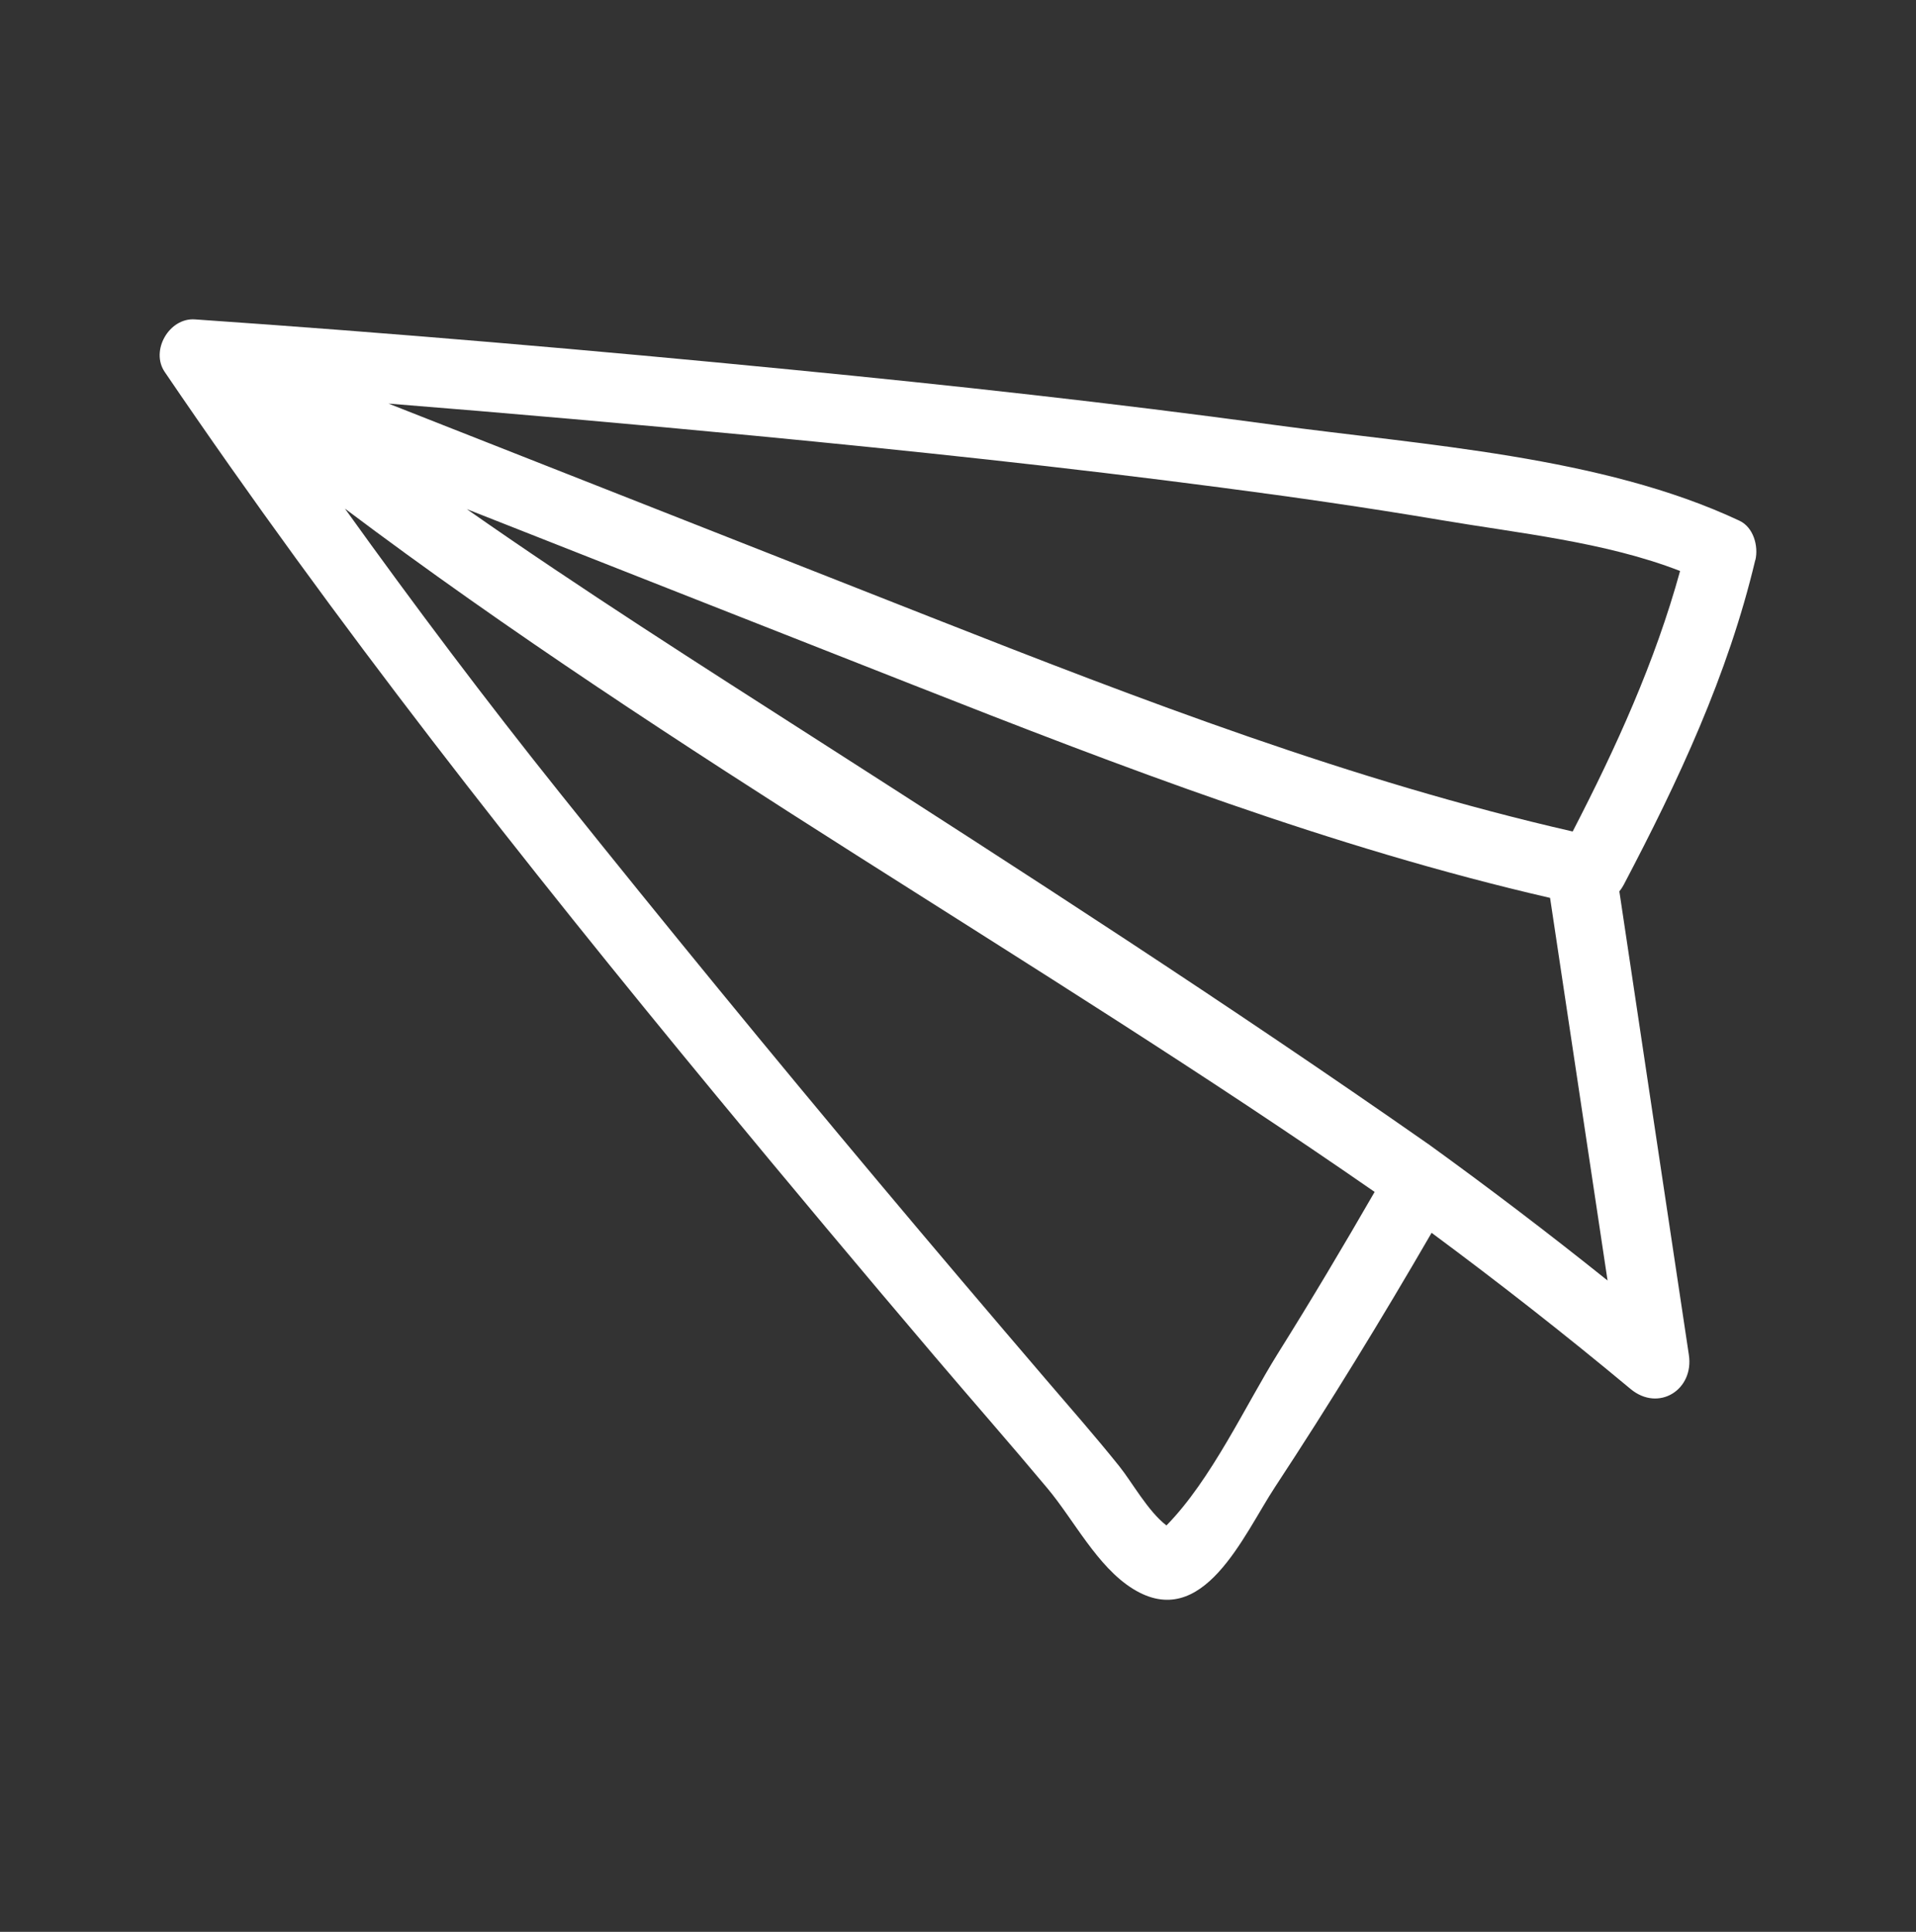 <svg width="120" height="121" viewBox="0 0 120 121" fill="none" xmlns="http://www.w3.org/2000/svg">
<rect x="0" y="0" width="120" height="121" fill="#333333" stroke="none"/>
<path d="M109.941 35.079C110.145 34.207 109.823 33.02 108.935 32.611C100.305 28.556 89.159 27.888 79.751 26.607C69.706 25.239 59.622 24.131 49.522 23.148C37.096 21.93 24.653 20.861 12.203 20.004C10.592 19.894 9.405 21.961 10.317 23.297C21.03 39.072 32.733 53.927 44.869 68.633C49.38 74.096 53.931 79.535 58.522 84.935C60.872 87.701 63.269 90.429 65.595 93.211C67.278 95.223 68.716 98.124 70.956 99.515C75.35 102.242 77.873 96.151 79.853 93.14C83.28 87.929 86.534 82.616 89.662 77.216C93.907 80.36 98.064 83.614 102.12 86.994C103.873 88.456 106.105 87.049 105.775 84.864C104.321 75.188 102.867 65.505 101.421 55.83C101.515 55.712 101.609 55.578 101.688 55.429C105.115 48.913 108.227 42.271 109.933 35.079H109.941ZM76.466 30.536C81.048 31.134 85.63 31.794 90.189 32.564C95.094 33.397 100.54 33.94 105.225 35.763C103.653 41.469 101.216 46.822 98.497 52.08C84.695 48.921 71.49 43.851 58.333 38.671C46.999 34.207 35.665 29.743 24.331 25.278C32.002 25.891 39.666 26.567 47.321 27.298C57.052 28.233 66.774 29.263 76.466 30.536ZM89.434 71.644C76.929 62.903 64.118 54.627 51.275 46.398C43.855 41.642 36.435 36.926 29.236 31.888C38.55 35.559 47.856 39.23 57.17 42.892C70.241 48.04 83.374 53.079 97.082 56.238C98.285 64.224 99.479 72.217 100.682 80.203C97.003 77.255 93.254 74.402 89.427 71.636L89.434 71.644ZM73.047 95.538C71.899 94.657 70.885 92.81 70.107 91.843C68.614 89.981 67.034 88.181 65.485 86.373C61.98 82.278 58.49 78.167 55.024 74.033C48.296 66.008 41.654 57.904 35.115 49.73C30.43 43.875 25.95 37.917 21.604 31.857C42.173 47.333 64.959 59.987 86.094 74.654C84.129 78.065 82.117 81.445 80.026 84.785C78.022 87.992 75.876 92.677 73.047 95.553V95.538Z" fill="white"/>
</svg>
